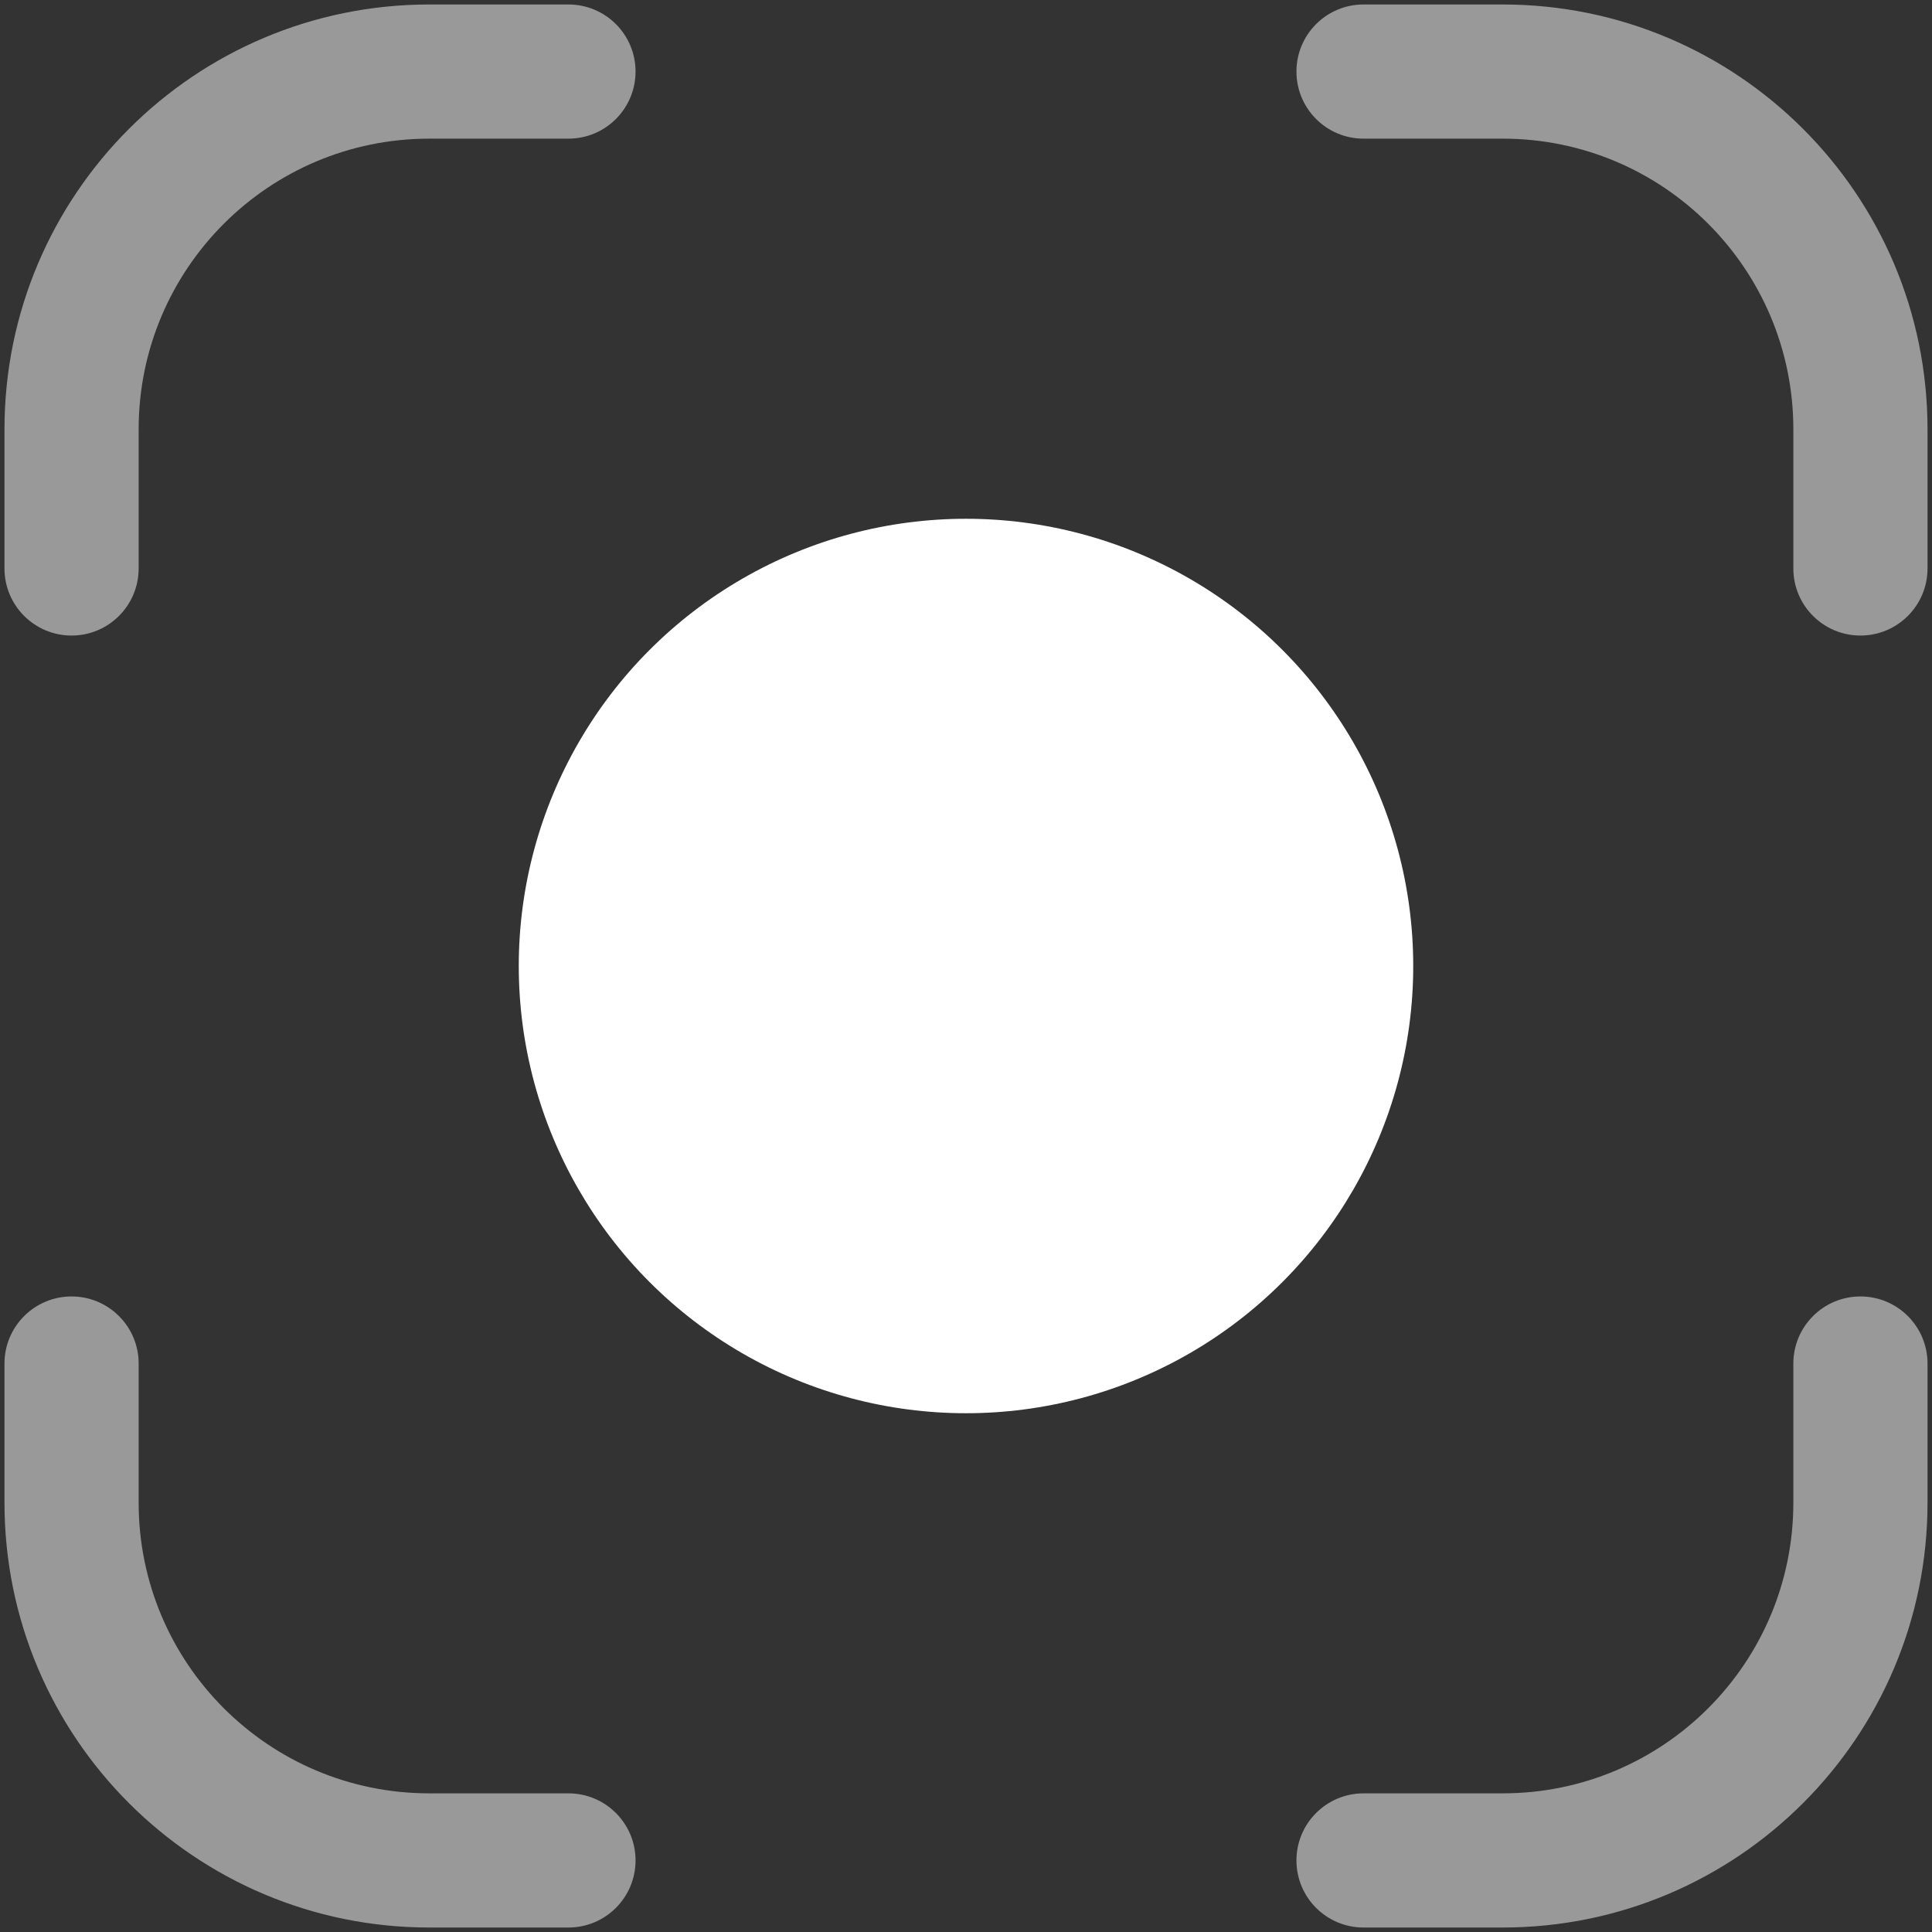 <svg width="72" height="72" viewBox="0 0 72 72" fill="none" xmlns="http://www.w3.org/2000/svg">
<rect x="0" y="0" width="72" height="72" fill="#333333" stroke="none"/>
<path opacity="0.5" fill-rule="evenodd" clip-rule="evenodd" d="M0.167 16C0.167 7.255 7.256 0.167 16 0.167H21.185C22.566 0.167 23.685 1.286 23.685 2.667C23.685 4.047 22.566 5.167 21.185 5.167H16C10.017 5.167 5.167 10.017 5.167 16V21.185C5.167 22.566 4.047 23.685 2.667 23.685C1.286 23.685 0.167 22.566 0.167 21.185V16ZM48.315 2.667C48.315 1.286 49.434 0.167 50.815 0.167H56C64.745 0.167 71.833 7.255 71.833 16V21.185C71.833 22.566 70.714 23.685 69.333 23.685C67.953 23.685 66.833 22.566 66.833 21.185V16C66.833 10.017 61.983 5.167 56 5.167H50.815C49.434 5.167 48.315 4.047 48.315 2.667ZM2.667 48.315C4.047 48.315 5.167 49.434 5.167 50.815V56C5.167 61.983 10.017 66.833 16 66.833H21.185C22.566 66.833 23.685 67.953 23.685 69.333C23.685 70.714 22.566 71.833 21.185 71.833H16C7.256 71.833 0.167 64.745 0.167 56V50.815C0.167 49.434 1.286 48.315 2.667 48.315ZM69.333 48.315C70.714 48.315 71.833 49.434 71.833 50.815V56C71.833 64.745 64.745 71.833 56 71.833H50.815C49.434 71.833 48.315 70.714 48.315 69.333C48.315 67.953 49.434 66.833 50.815 66.833H56C61.983 66.833 66.833 61.983 66.833 56V50.815C66.833 49.434 67.953 48.315 69.333 48.315Z" fill="white"/>
<circle cx="36" cy="36" r="16.667" fill="white"/>
</svg>
